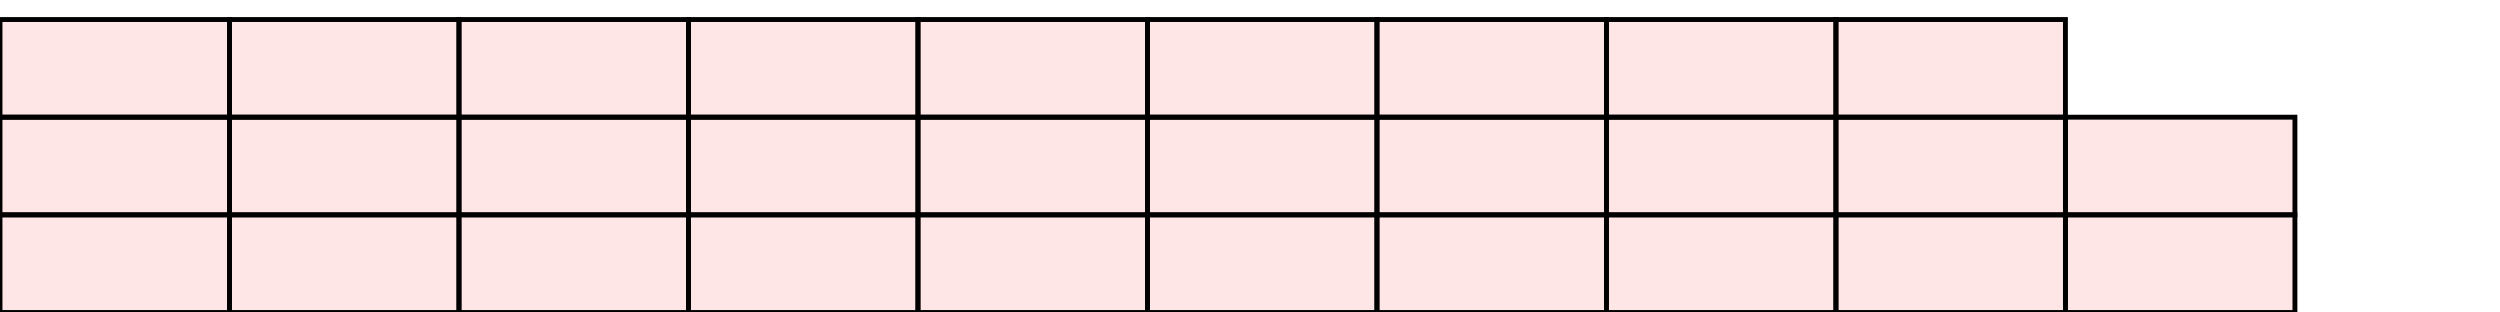 <?xml version="1.0" encoding="UTF-8"?>
<svg xmlns="http://www.w3.org/2000/svg" xmlns:xlink="http://www.w3.org/1999/xlink"
     width="512" height="64" viewBox="0 0 512 64">
<defs>
</defs>
<rect x="0" y="44" width="47" height="20" stroke="black" fill="red" fill-opacity="0.1" id="0">
<title>sprite_1416</title>
</rect>
<rect x="47" y="44" width="47" height="20" stroke="black" fill="red" fill-opacity="0.1" id="1">
<title>sprite_1417</title>
</rect>
<rect x="94" y="44" width="47" height="20" stroke="black" fill="red" fill-opacity="0.1" id="2">
<title>sprite_1418</title>
</rect>
<rect x="141" y="44" width="47" height="20" stroke="black" fill="red" fill-opacity="0.1" id="3">
<title>sprite_1419</title>
</rect>
<rect x="188" y="44" width="47" height="20" stroke="black" fill="red" fill-opacity="0.1" id="4">
<title>sprite_1420</title>
</rect>
<rect x="235" y="44" width="47" height="20" stroke="black" fill="red" fill-opacity="0.1" id="5">
<title>sprite_1421</title>
</rect>
<rect x="282" y="44" width="47" height="20" stroke="black" fill="red" fill-opacity="0.1" id="6">
<title>sprite_1422</title>
</rect>
<rect x="329" y="44" width="47" height="20" stroke="black" fill="red" fill-opacity="0.1" id="7">
<title>sprite_1423</title>
</rect>
<rect x="376" y="44" width="47" height="20" stroke="black" fill="red" fill-opacity="0.1" id="8">
<title>sprite_1424</title>
</rect>
<rect x="423" y="44" width="47" height="20" stroke="black" fill="red" fill-opacity="0.1" id="9">
<title>sprite_1425</title>
</rect>
<rect x="0" y="24" width="47" height="20" stroke="black" fill="red" fill-opacity="0.1" id="10">
<title>sprite_1426</title>
</rect>
<rect x="47" y="24" width="47" height="20" stroke="black" fill="red" fill-opacity="0.1" id="11">
<title>sprite_1427</title>
</rect>
<rect x="94" y="24" width="47" height="20" stroke="black" fill="red" fill-opacity="0.1" id="12">
<title>sprite_1428</title>
</rect>
<rect x="141" y="24" width="47" height="20" stroke="black" fill="red" fill-opacity="0.1" id="13">
<title>sprite_1429</title>
</rect>
<rect x="188" y="24" width="47" height="20" stroke="black" fill="red" fill-opacity="0.1" id="14">
<title>sprite_1430</title>
</rect>
<rect x="235" y="24" width="47" height="20" stroke="black" fill="red" fill-opacity="0.1" id="15">
<title>sprite_1431</title>
</rect>
<rect x="282" y="24" width="47" height="20" stroke="black" fill="red" fill-opacity="0.1" id="16">
<title>sprite_1432</title>
</rect>
<rect x="329" y="24" width="47" height="20" stroke="black" fill="red" fill-opacity="0.1" id="17">
<title>sprite_1433</title>
</rect>
<rect x="376" y="24" width="47" height="20" stroke="black" fill="red" fill-opacity="0.1" id="18">
<title>sprite_1434</title>
</rect>
<rect x="423" y="24" width="47" height="20" stroke="black" fill="red" fill-opacity="0.1" id="19">
<title>sprite_1435</title>
</rect>
<rect x="0" y="4" width="47" height="20" stroke="black" fill="red" fill-opacity="0.1" id="20">
<title>sprite_1436</title>
</rect>
<rect x="47" y="4" width="47" height="20" stroke="black" fill="red" fill-opacity="0.1" id="21">
<title>sprite_1437</title>
</rect>
<rect x="94" y="4" width="47" height="20" stroke="black" fill="red" fill-opacity="0.1" id="22">
<title>sprite_1438</title>
</rect>
<rect x="141" y="4" width="47" height="20" stroke="black" fill="red" fill-opacity="0.1" id="23">
<title>sprite_1439</title>
</rect>
<rect x="188" y="4" width="47" height="20" stroke="black" fill="red" fill-opacity="0.1" id="24">
<title>sprite_1440</title>
</rect>
<rect x="235" y="4" width="47" height="20" stroke="black" fill="red" fill-opacity="0.1" id="25">
<title>sprite_1441</title>
</rect>
<rect x="282" y="4" width="47" height="20" stroke="black" fill="red" fill-opacity="0.1" id="26">
<title>sprite_1442</title>
</rect>
<rect x="329" y="4" width="47" height="20" stroke="black" fill="red" fill-opacity="0.1" id="27">
<title>sprite_1443</title>
</rect>
<rect x="376" y="4" width="47" height="20" stroke="black" fill="red" fill-opacity="0.1" id="28">
<title>sprite_1444</title>
</rect>
</svg>